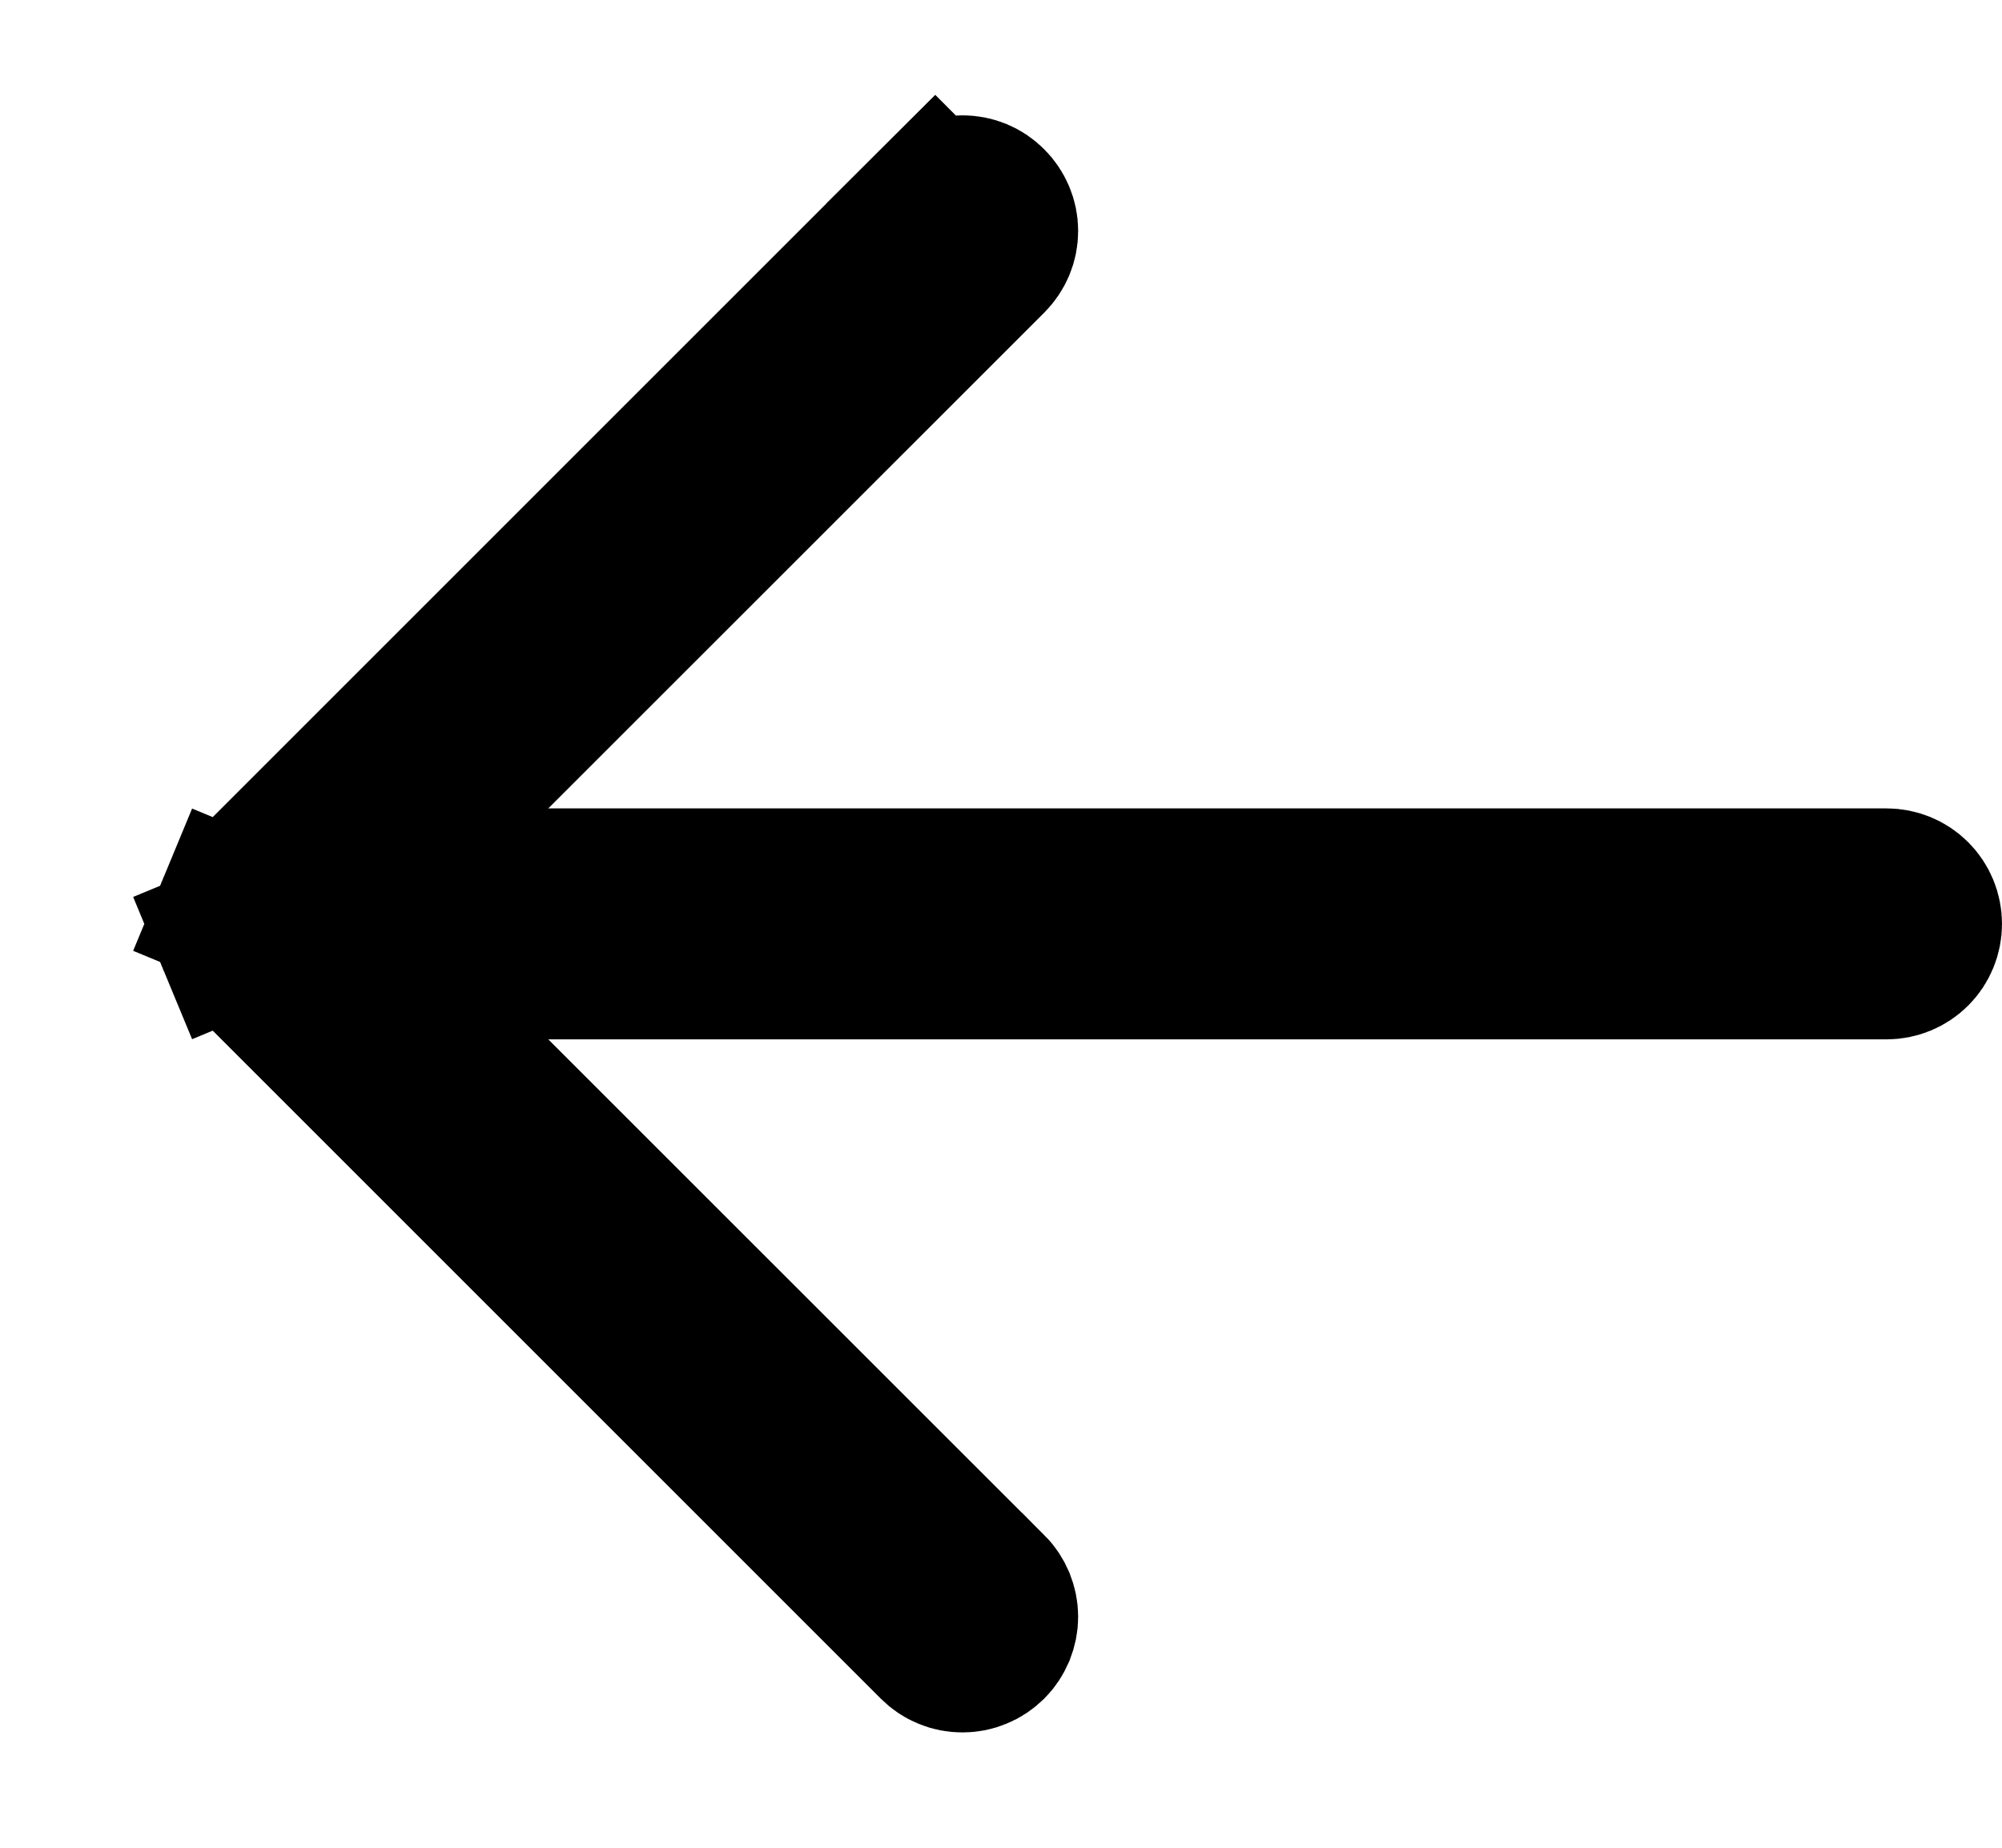 <svg width="13" height="12" viewBox="0 0 13 12" fill="none" xmlns="http://www.w3.org/2000/svg">
<path d="M6.428 10.677L6.428 10.677L6.427 10.678C6.403 10.701 6.376 10.72 6.345 10.732C6.315 10.745 6.283 10.751 6.25 10.751C6.217 10.751 6.184 10.745 6.154 10.732C6.123 10.72 6.096 10.701 6.073 10.678L6.072 10.677L1.572 6.177L1.572 6.177C1.548 6.154 1.53 6.126 1.517 6.096L1.056 6.287L1.517 6.096C1.505 6.065 1.498 6.033 1.498 6C1.498 5.967 1.505 5.935 1.517 5.904L1.056 5.713L1.517 5.904C1.53 5.874 1.548 5.846 1.572 5.823L1.572 5.823L6.072 1.323L5.719 0.969L6.072 1.323C6.119 1.275 6.183 1.249 6.25 1.249C6.316 1.249 6.38 1.275 6.427 1.323C6.474 1.37 6.501 1.433 6.501 1.5C6.501 1.567 6.474 1.63 6.427 1.677L2.457 5.646L2.103 6L2.457 6.354L6.427 10.323L6.428 10.323C6.451 10.346 6.469 10.374 6.482 10.404C6.494 10.434 6.501 10.467 6.501 10.5C6.501 10.533 6.494 10.565 6.482 10.596C6.469 10.626 6.451 10.654 6.428 10.677Z" fill="black" stroke="black"/>
<path d="M12.5 6C12.5 6.066 12.474 6.13 12.427 6.177C12.38 6.224 12.316 6.25 12.25 6.25L2.5 6.25C2.434 6.25 2.37 6.224 2.323 6.177C2.276 6.13 2.25 6.066 2.25 6C2.25 5.934 2.276 5.87 2.323 5.823C2.37 5.776 2.434 5.75 2.5 5.75L12.25 5.75C12.316 5.75 12.38 5.776 12.427 5.823C12.474 5.87 12.5 5.934 12.5 6Z" fill="black" stroke="black"/>
</svg>
